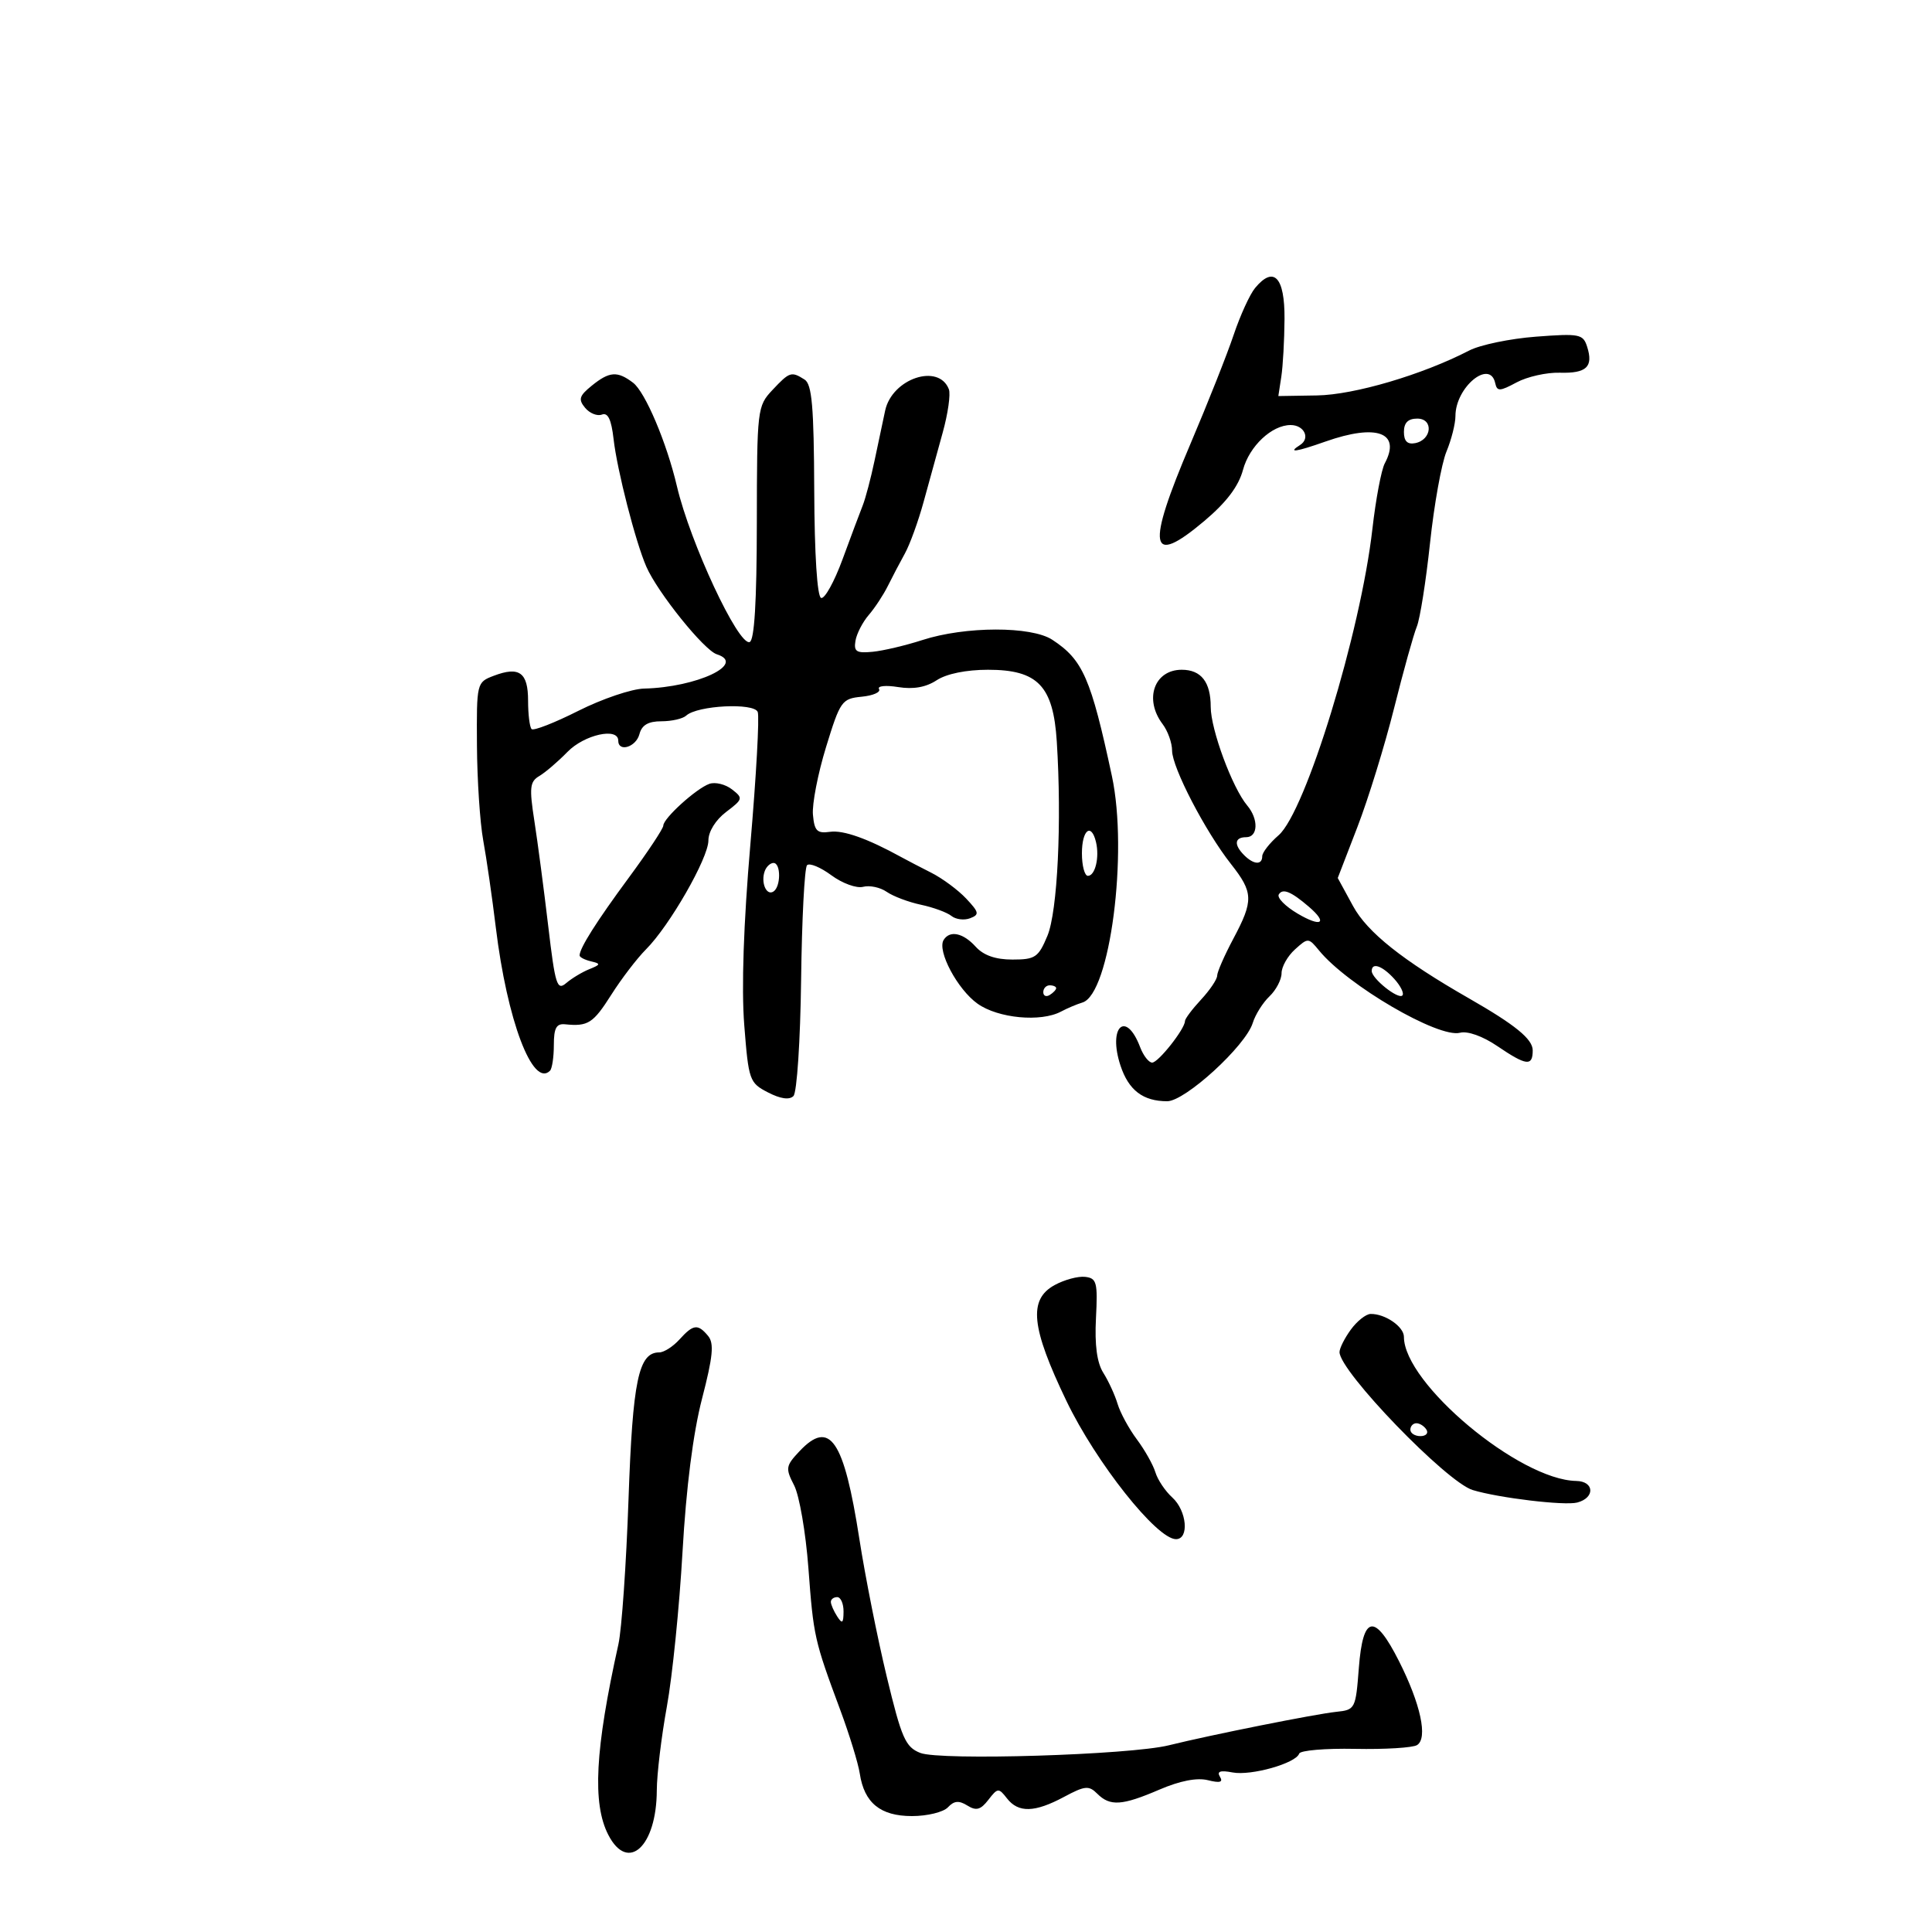 <svg xmlns="http://www.w3.org/2000/svg" width="300" height="300" viewBox="0 0 300 300" version="1.1">
	<path d="M 194.893 44.713 C 194.077 45.696, 192.578 48.975, 191.562 52 C 190.546 55.025, 187.529 62.635, 184.857 68.911 C 177.943 85.155, 178.470 88.095, 187.005 80.899 C 190.450 77.994, 192.322 75.517, 193.014 72.949 C 194.003 69.277, 197.489 66, 200.406 66 C 202.522 66, 203.505 68.066, 201.878 69.096 C 199.863 70.373, 201.204 70.192, 205.815 68.565 C 213.777 65.756, 217.592 67.156, 215.029 71.946 C 214.495 72.943, 213.630 77.526, 213.106 82.130 C 211.281 98.182, 202.747 126.047, 198.537 129.702 C 197.141 130.913, 196 132.376, 196 132.952 C 196 134.351, 194.679 134.279, 193.200 132.800 C 191.567 131.167, 191.692 130, 193.500 130 C 195.359 130, 195.454 127.196, 193.668 125.079 C 191.359 122.342, 188 113.268, 188 109.765 C 188 105.904, 186.514 104, 183.500 104 C 179.224 104, 177.613 108.582, 180.532 112.441 C 181.339 113.509, 182 115.358, 182 116.550 C 182 119.162, 187.156 129.097, 191.130 134.144 C 194.637 138.597, 194.676 139.822, 191.500 145.788 C 190.125 148.371, 189 150.942, 189 151.502 C 189 152.062, 187.875 153.734, 186.500 155.217 C 185.125 156.699, 184 158.200, 184 158.552 C 184 159.762, 179.863 165, 178.907 165 C 178.381 165, 177.539 163.919, 177.037 162.597 C 174.825 156.778, 171.999 159.438, 173.989 165.466 C 175.253 169.296, 177.487 171, 181.244 171 C 184.035 171, 193.434 162.397, 194.528 158.839 C 194.924 157.553, 196.092 155.695, 197.124 154.711 C 198.156 153.727, 199 152.109, 199 151.116 C 199 150.123, 199.934 148.464, 201.077 147.431 C 203.112 145.589, 203.186 145.592, 204.827 147.596 C 209.250 153.001, 223.370 161.239, 226.712 160.365 C 227.883 160.059, 230.233 160.897, 232.483 162.424 C 237.015 165.499, 238 165.620, 238 163.099 C 238 161.349, 235.295 159.144, 228.088 155.018 C 217.799 149.128, 212.325 144.773, 210.113 140.715 L 207.725 136.336 210.786 128.399 C 212.469 124.034, 215.027 115.746, 216.470 109.981 C 217.914 104.216, 219.501 98.514, 219.999 97.310 C 220.496 96.105, 221.422 90.255, 222.055 84.310 C 222.689 78.364, 223.836 71.983, 224.604 70.128 C 225.372 68.273, 226 65.786, 226 64.600 C 226 60.129, 231.356 55.702, 232.177 59.494 C 232.460 60.802, 232.875 60.787, 235.500 59.377 C 237.150 58.491, 240.164 57.814, 242.197 57.874 C 246.352 57.995, 247.442 56.967, 246.454 53.855 C 245.824 51.872, 245.288 51.765, 238.506 52.278 C 234.506 52.581, 229.843 53.547, 228.143 54.426 C 220.868 58.188, 210.290 61.310, 204.500 61.403 L 198.500 61.500 198.960 58.500 C 199.213 56.850, 199.438 52.808, 199.460 49.519 C 199.503 43.016, 197.795 41.218, 194.893 44.713 M 91.893 59.885 C 89.937 61.470, 89.771 62.019, 90.856 63.326 C 91.565 64.181, 92.741 64.653, 93.467 64.374 C 94.397 64.018, 94.933 65.146, 95.277 68.184 C 95.822 73.002, 98.688 84.163, 100.365 88 C 102.116 92.005, 109.325 100.968, 111.300 101.595 C 115.956 103.073, 108.206 106.727, 100 106.923 C 98.075 106.969, 93.483 108.526, 89.796 110.383 C 86.109 112.240, 82.847 113.514, 82.546 113.213 C 82.246 112.913, 82 110.928, 82 108.802 C 82 104.417, 80.637 103.427, 76.672 104.934 C 74.021 105.942, 74 106.028, 74.060 115.725 C 74.092 121.101, 74.532 127.750, 75.036 130.500 C 75.541 133.250, 76.419 139.325, 76.987 144 C 78.742 158.439, 82.715 168.951, 85.402 166.264 C 85.731 165.936, 86 164.138, 86 162.270 C 86 159.635, 86.392 158.914, 87.750 159.052 C 91.307 159.414, 92.105 158.904, 94.919 154.467 C 96.500 151.973, 98.926 148.802, 100.309 147.418 C 103.971 143.757, 110 133.238, 110 130.512 C 110 129.125, 111.124 127.315, 112.750 126.083 C 115.376 124.093, 115.417 123.935, 113.653 122.569 C 112.637 121.781, 111.062 121.397, 110.153 121.715 C 108.124 122.425, 103 127.068, 103 128.197 C 103 128.649, 100.596 132.277, 97.658 136.260 C 92.634 143.070, 90 147.232, 90 148.361 C 90 148.632, 90.787 149.042, 91.750 149.272 C 93.318 149.647, 93.292 149.774, 91.500 150.497 C 90.400 150.941, 88.787 151.913, 87.916 152.657 C 86.495 153.870, 86.208 152.955, 85.123 143.755 C 84.458 138.115, 83.493 130.800, 82.980 127.500 C 82.170 122.294, 82.271 121.368, 83.743 120.500 C 84.676 119.950, 86.646 118.263, 88.121 116.750 C 90.731 114.073, 96 112.903, 96 115 C 96 116.857, 98.762 116.017, 99.290 114 C 99.661 112.581, 100.654 112, 102.706 112 C 104.298 112, 106.027 111.605, 106.550 111.122 C 108.269 109.533, 117.095 109.085, 117.660 110.557 C 117.941 111.288, 117.428 120.518, 116.520 131.069 C 115.457 143.423, 115.118 153.427, 115.567 159.169 C 116.240 167.764, 116.372 168.141, 119.247 169.628 C 121.186 170.631, 122.571 170.829, 123.206 170.194 C 123.746 169.654, 124.277 161.596, 124.396 152.138 C 124.513 142.743, 124.928 134.738, 125.317 134.349 C 125.706 133.960, 127.408 134.665, 129.099 135.915 C 130.790 137.165, 133.005 137.970, 134.022 137.705 C 135.039 137.439, 136.687 137.789, 137.685 138.483 C 138.683 139.177, 141.075 140.079, 143 140.488 C 144.925 140.896, 147.057 141.679, 147.737 142.227 C 148.418 142.775, 149.723 142.937, 150.637 142.586 C 152.111 142.020, 152.042 141.674, 150.028 139.530 C 148.779 138.201, 146.349 136.400, 144.629 135.529 C 142.908 134.658, 140.825 133.573, 140 133.119 C 134.716 130.209, 130.958 128.873, 128.884 129.165 C 126.872 129.448, 126.458 129.032, 126.232 126.500 C 126.085 124.850, 127.002 120.125, 128.269 116 C 130.469 108.839, 130.719 108.486, 133.806 108.185 C 135.583 108.012, 136.794 107.476, 136.497 106.994 C 136.199 106.513, 137.532 106.374, 139.458 106.687 C 141.816 107.070, 143.774 106.723, 145.445 105.628 C 146.978 104.623, 150.032 104, 153.419 104 C 161.152 104, 163.549 106.502, 164.097 115.143 C 164.889 127.641, 164.218 141.544, 162.639 145.322 C 161.241 148.667, 160.749 149, 157.206 149 C 154.580 149, 152.720 148.348, 151.500 147 C 149.554 144.850, 147.480 144.415, 146.527 145.956 C 145.487 147.640, 148.674 153.632, 151.791 155.851 C 154.987 158.127, 161.620 158.751, 164.764 157.073 C 165.719 156.563, 167.212 155.931, 168.083 155.668 C 172.357 154.379, 175.211 132.426, 172.655 120.500 C 169.397 105.299, 168.154 102.457, 163.399 99.342 C 160.144 97.209, 149.880 97.231, 143.232 99.384 C 140.630 100.227, 137.150 101.048, 135.500 101.209 C 132.982 101.453, 132.554 101.179, 132.837 99.500 C 133.022 98.400, 133.948 96.600, 134.896 95.500 C 135.843 94.400, 137.176 92.375, 137.858 91 C 138.540 89.625, 139.734 87.349, 140.512 85.941 C 141.289 84.534, 142.596 80.934, 143.415 77.941 C 144.234 74.949, 145.571 70.096, 146.386 67.159 C 147.201 64.221, 147.630 61.201, 147.341 60.447 C 145.767 56.344, 138.515 58.774, 137.444 63.763 C 137.121 65.268, 136.384 68.750, 135.806 71.500 C 135.228 74.250, 134.396 77.400, 133.958 78.500 C 133.519 79.600, 132.112 83.357, 130.830 86.849 C 129.549 90.341, 128.050 93.041, 127.500 92.849 C 126.892 92.637, 126.474 86.098, 126.434 76.173 C 126.382 63.134, 126.080 59.663, 124.934 58.938 C 122.877 57.636, 122.609 57.723, 119.945 60.558 C 117.592 63.063, 117.541 63.494, 117.521 81.222 C 117.507 93.448, 117.144 99.447, 116.403 99.696 C 114.646 100.286, 107.160 84.246, 105.111 75.500 C 103.526 68.735, 100.188 60.861, 98.298 59.427 C 95.862 57.580, 94.632 57.668, 91.893 59.885 M 218 67.073 C 218 68.504, 218.539 69.043, 219.739 68.812 C 222.345 68.310, 222.636 65, 220.073 65 C 218.642 65, 218 65.642, 218 67.073 M 168 132.500 C 168 134.425, 168.417 136, 168.927 136 C 170.062 136, 170.752 133.122, 170.185 130.750 C 169.455 127.697, 168 128.862, 168 132.500 M 118.754 135.250 C 118.108 137.008, 118.989 139.125, 120.085 138.447 C 121.263 137.719, 121.281 134, 120.107 134 C 119.616 134, 119.007 134.563, 118.754 135.250 M 198.571 138.886 C 198.258 139.391, 199.577 140.733, 201.501 141.868 C 205.170 144.033, 206.246 143.380, 203.250 140.807 C 200.483 138.431, 199.182 137.897, 198.571 138.886 M 213 150.778 C 213 151.948, 217.105 155.228, 217.756 154.578 C 218.067 154.267, 217.504 153.110, 216.506 152.006 C 214.653 149.959, 213 149.380, 213 150.778 M 162 154.059 C 162 154.641, 162.450 154.840, 163 154.500 C 163.550 154.160, 164 153.684, 164 153.441 C 164 153.198, 163.550 153, 163 153 C 162.450 153, 162 153.477, 162 154.059 M 163.750 199.552 C 159.665 201.798, 160.105 206.101, 165.585 217.518 C 170.184 227.098, 179.615 239, 182.608 239 C 184.695 239, 184.297 234.579, 182.026 232.523 C 180.940 231.540, 179.762 229.783, 179.409 228.618 C 179.057 227.453, 177.760 225.150, 176.528 223.500 C 175.296 221.850, 173.951 219.375, 173.540 218 C 173.128 216.625, 172.132 214.456, 171.327 213.179 C 170.335 211.609, 169.964 208.862, 170.181 204.679 C 170.468 199.121, 170.299 198.477, 168.500 198.270 C 167.400 198.143, 165.262 198.720, 163.750 199.552 M 209.750 206.470 C 208.787 207.793, 208 209.360, 208 209.952 C 208 212.934, 224.613 230.140, 228.684 231.374 C 232.743 232.604, 242.955 233.825, 244.910 233.313 C 247.708 232.582, 247.585 230.010, 244.750 229.960 C 235.925 229.802, 218 214.809, 218 207.585 C 218 205.995, 215.057 203.978, 212.816 204.031 C 212.092 204.049, 210.713 205.146, 209.750 206.470 M 105.500 208 C 104.505 209.100, 103.095 210, 102.368 210 C 99.150 210, 98.240 214.350, 97.595 232.819 C 97.243 242.894, 96.538 253.019, 96.027 255.319 C 92.394 271.677, 91.951 280.071, 94.466 284.933 C 97.514 290.828, 101.955 286.733, 101.987 278 C 101.995 275.525, 102.699 269.675, 103.550 265 C 104.402 260.325, 105.495 249.520, 105.980 240.990 C 106.550 230.972, 107.623 222.543, 109.011 217.188 C 110.706 210.649, 110.906 208.592, 109.958 207.449 C 108.365 205.530, 107.656 205.618, 105.500 208 M 219 222 C 219 222.550, 219.702 223, 220.559 223 C 221.416 223, 221.840 222.550, 221.500 222 C 221.160 221.450, 220.459 221, 219.941 221 C 219.423 221, 219 221.450, 219 222 M 124.127 225.364 C 122.002 227.627, 121.945 227.994, 123.313 230.648 C 124.122 232.217, 125.118 237.992, 125.528 243.482 C 126.321 254.114, 126.452 254.697, 130.466 265.500 C 131.897 269.350, 133.263 273.800, 133.504 275.388 C 134.193 279.954, 136.704 282, 141.616 282 C 143.984 282, 146.494 281.387, 147.194 280.637 C 148.148 279.616, 148.903 279.547, 150.209 280.362 C 151.585 281.222, 152.270 281.036, 153.475 279.475 C 154.918 277.606, 155.073 277.594, 156.360 279.250 C 158.130 281.527, 160.667 281.462, 165.217 279.024 C 168.468 277.281, 169.079 277.222, 170.381 278.524 C 172.367 280.510, 174.231 280.387, 180.043 277.886 C 183.222 276.519, 185.877 276.003, 187.562 276.426 C 189.435 276.896, 189.962 276.747, 189.435 275.895 C 188.915 275.054, 189.482 274.859, 191.390 275.224 C 194.268 275.774, 201.231 273.806, 201.733 272.301 C 201.900 271.801, 205.811 271.468, 210.424 271.563 C 215.038 271.657, 219.364 271.393, 220.038 270.976 C 221.745 269.922, 220.600 264.600, 217.233 257.936 C 213.445 250.438, 211.635 250.747, 211 259 C 210.511 265.357, 210.434 265.507, 207.500 265.812 C 204.256 266.149, 187.990 269.399, 181.500 271.008 C 175.440 272.510, 145.983 273.414, 142.900 272.193 C 140.594 271.280, 140.003 269.935, 137.689 260.332 C 136.253 254.374, 134.344 244.775, 133.447 239 C 131.043 223.521, 128.860 220.327, 124.127 225.364 M 129.015 248.750 C 129.024 249.162, 129.467 250.175, 130 251 C 130.784 252.213, 130.972 252.069, 130.985 250.250 C 130.993 249.012, 130.550 248, 130 248 C 129.450 248, 129.007 248.338, 129.015 248.750" stroke="none" fill="black" fill-rule="evenodd"/>
</svg>